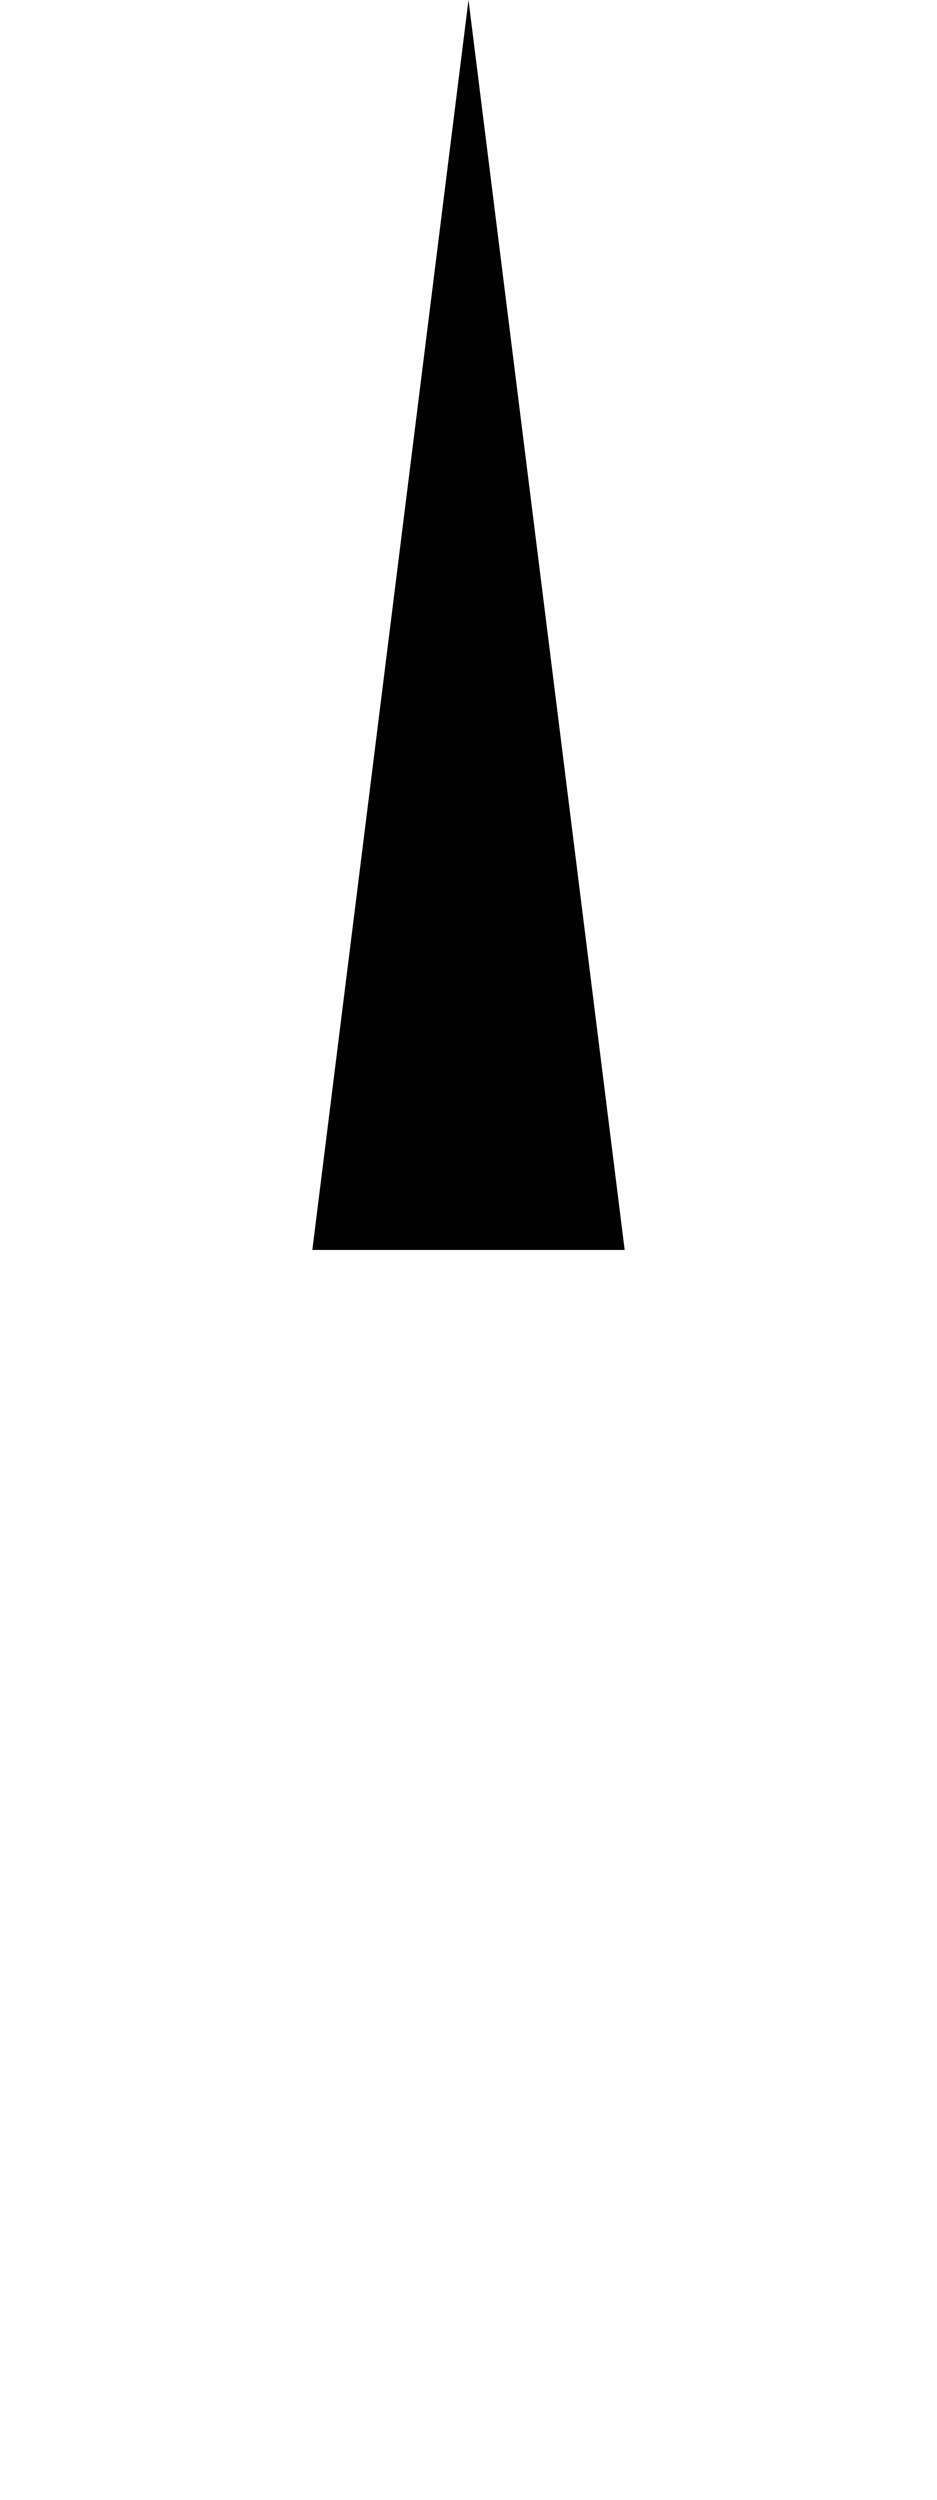 <?xml version="1.0" encoding="UTF-8" standalone="no"?>
<svg
   version="1.1"
   id="svg2"
   height="8"
   width="3"
   xmlns="http://www.w3.org/2000/svg"
   xmlns:svg="http://www.w3.org/2000/svg">
  <path
     id="path2988-2-7"
     d="M 1,4 H 2 L 1.5,0 Z"
     style="fill:#000000" />
  <rect
     width="3"
     height="8"
     x="0"
     y="0"
     id="rect8566"
     style="fill:none;fill-opacity:1" />
</svg>
